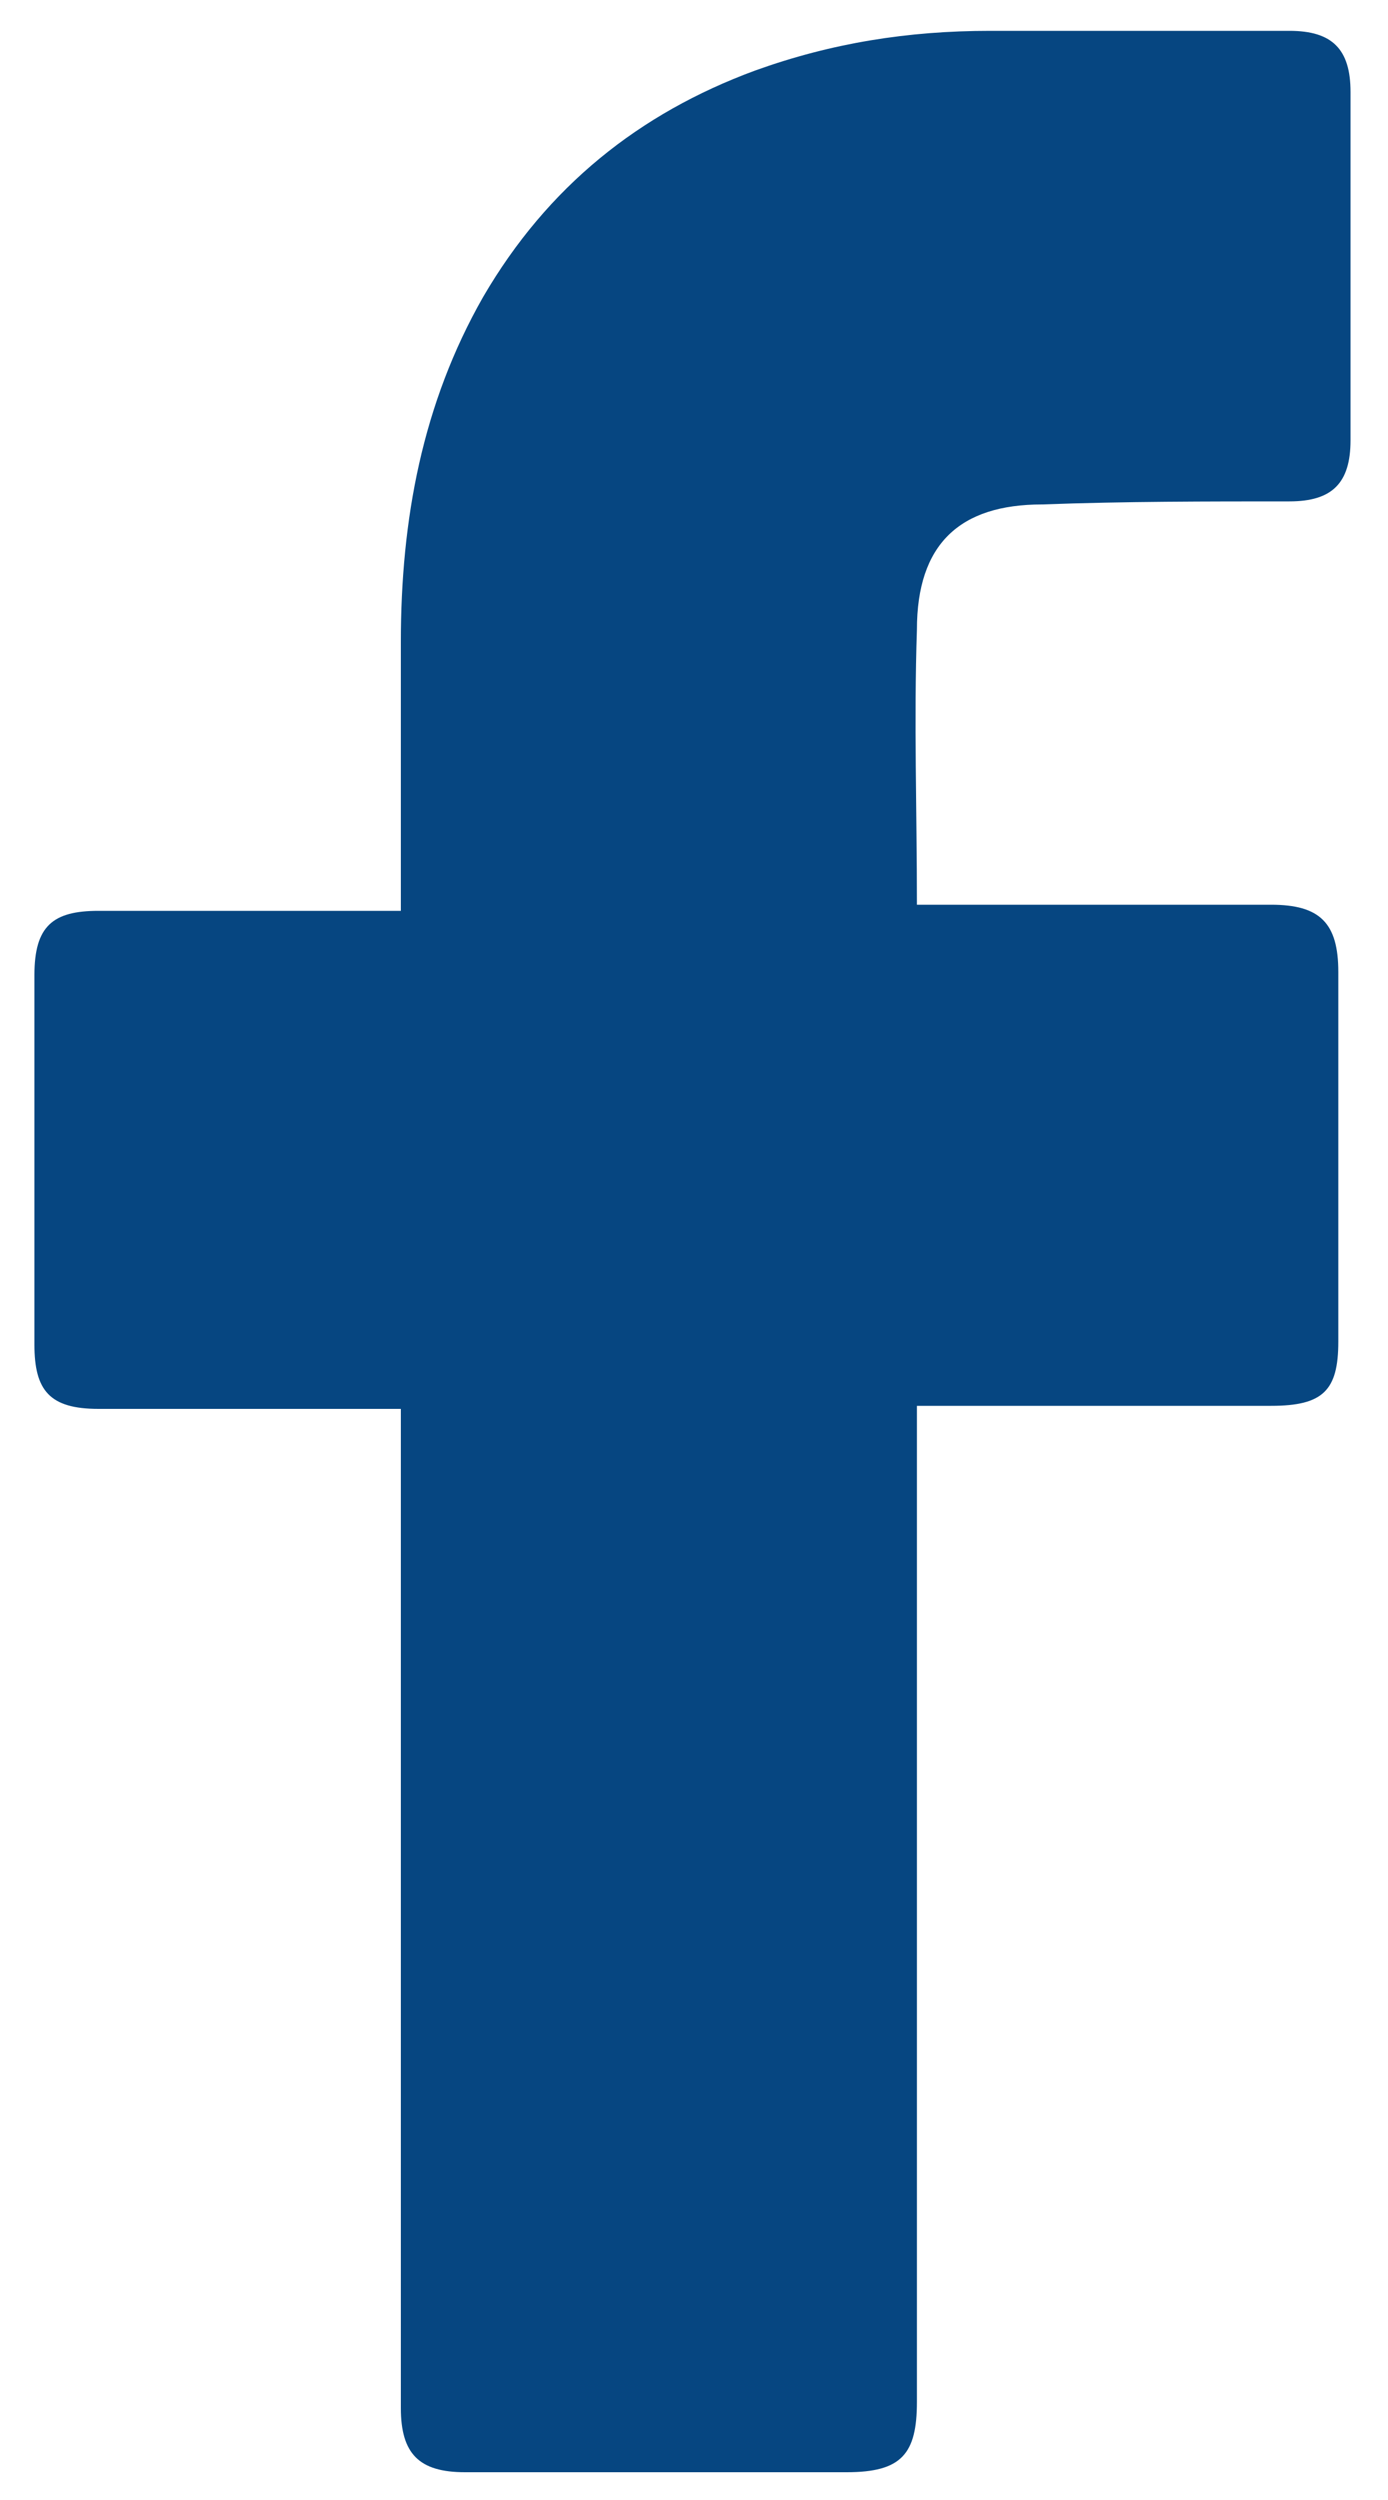 <svg width="10" height="18" viewBox="0 0 10 18" fill="none" xmlns="http://www.w3.org/2000/svg">
<path d="M2.888 10.144H0.71C0.358 10.144 0.248 10.012 0.248 9.682V7.02C0.248 6.668 0.38 6.558 0.71 6.558H2.888V4.622C2.888 3.742 3.042 2.906 3.482 2.136C3.944 1.344 4.604 0.816 5.44 0.508C5.99 0.31 6.54 0.222 7.134 0.222H9.29C9.598 0.222 9.73 0.354 9.73 0.662V3.17C9.73 3.478 9.598 3.61 9.29 3.61C8.696 3.61 8.102 3.61 7.508 3.632C6.914 3.632 6.606 3.918 6.606 4.534C6.584 5.194 6.606 5.832 6.606 6.514H9.158C9.51 6.514 9.642 6.646 9.642 6.998V9.66C9.642 10.012 9.532 10.122 9.158 10.122H6.606V17.294C6.606 17.668 6.496 17.8 6.1 17.8H3.35C3.02 17.8 2.888 17.668 2.888 17.338V10.144Z" fill="#064681"/>
</svg>
